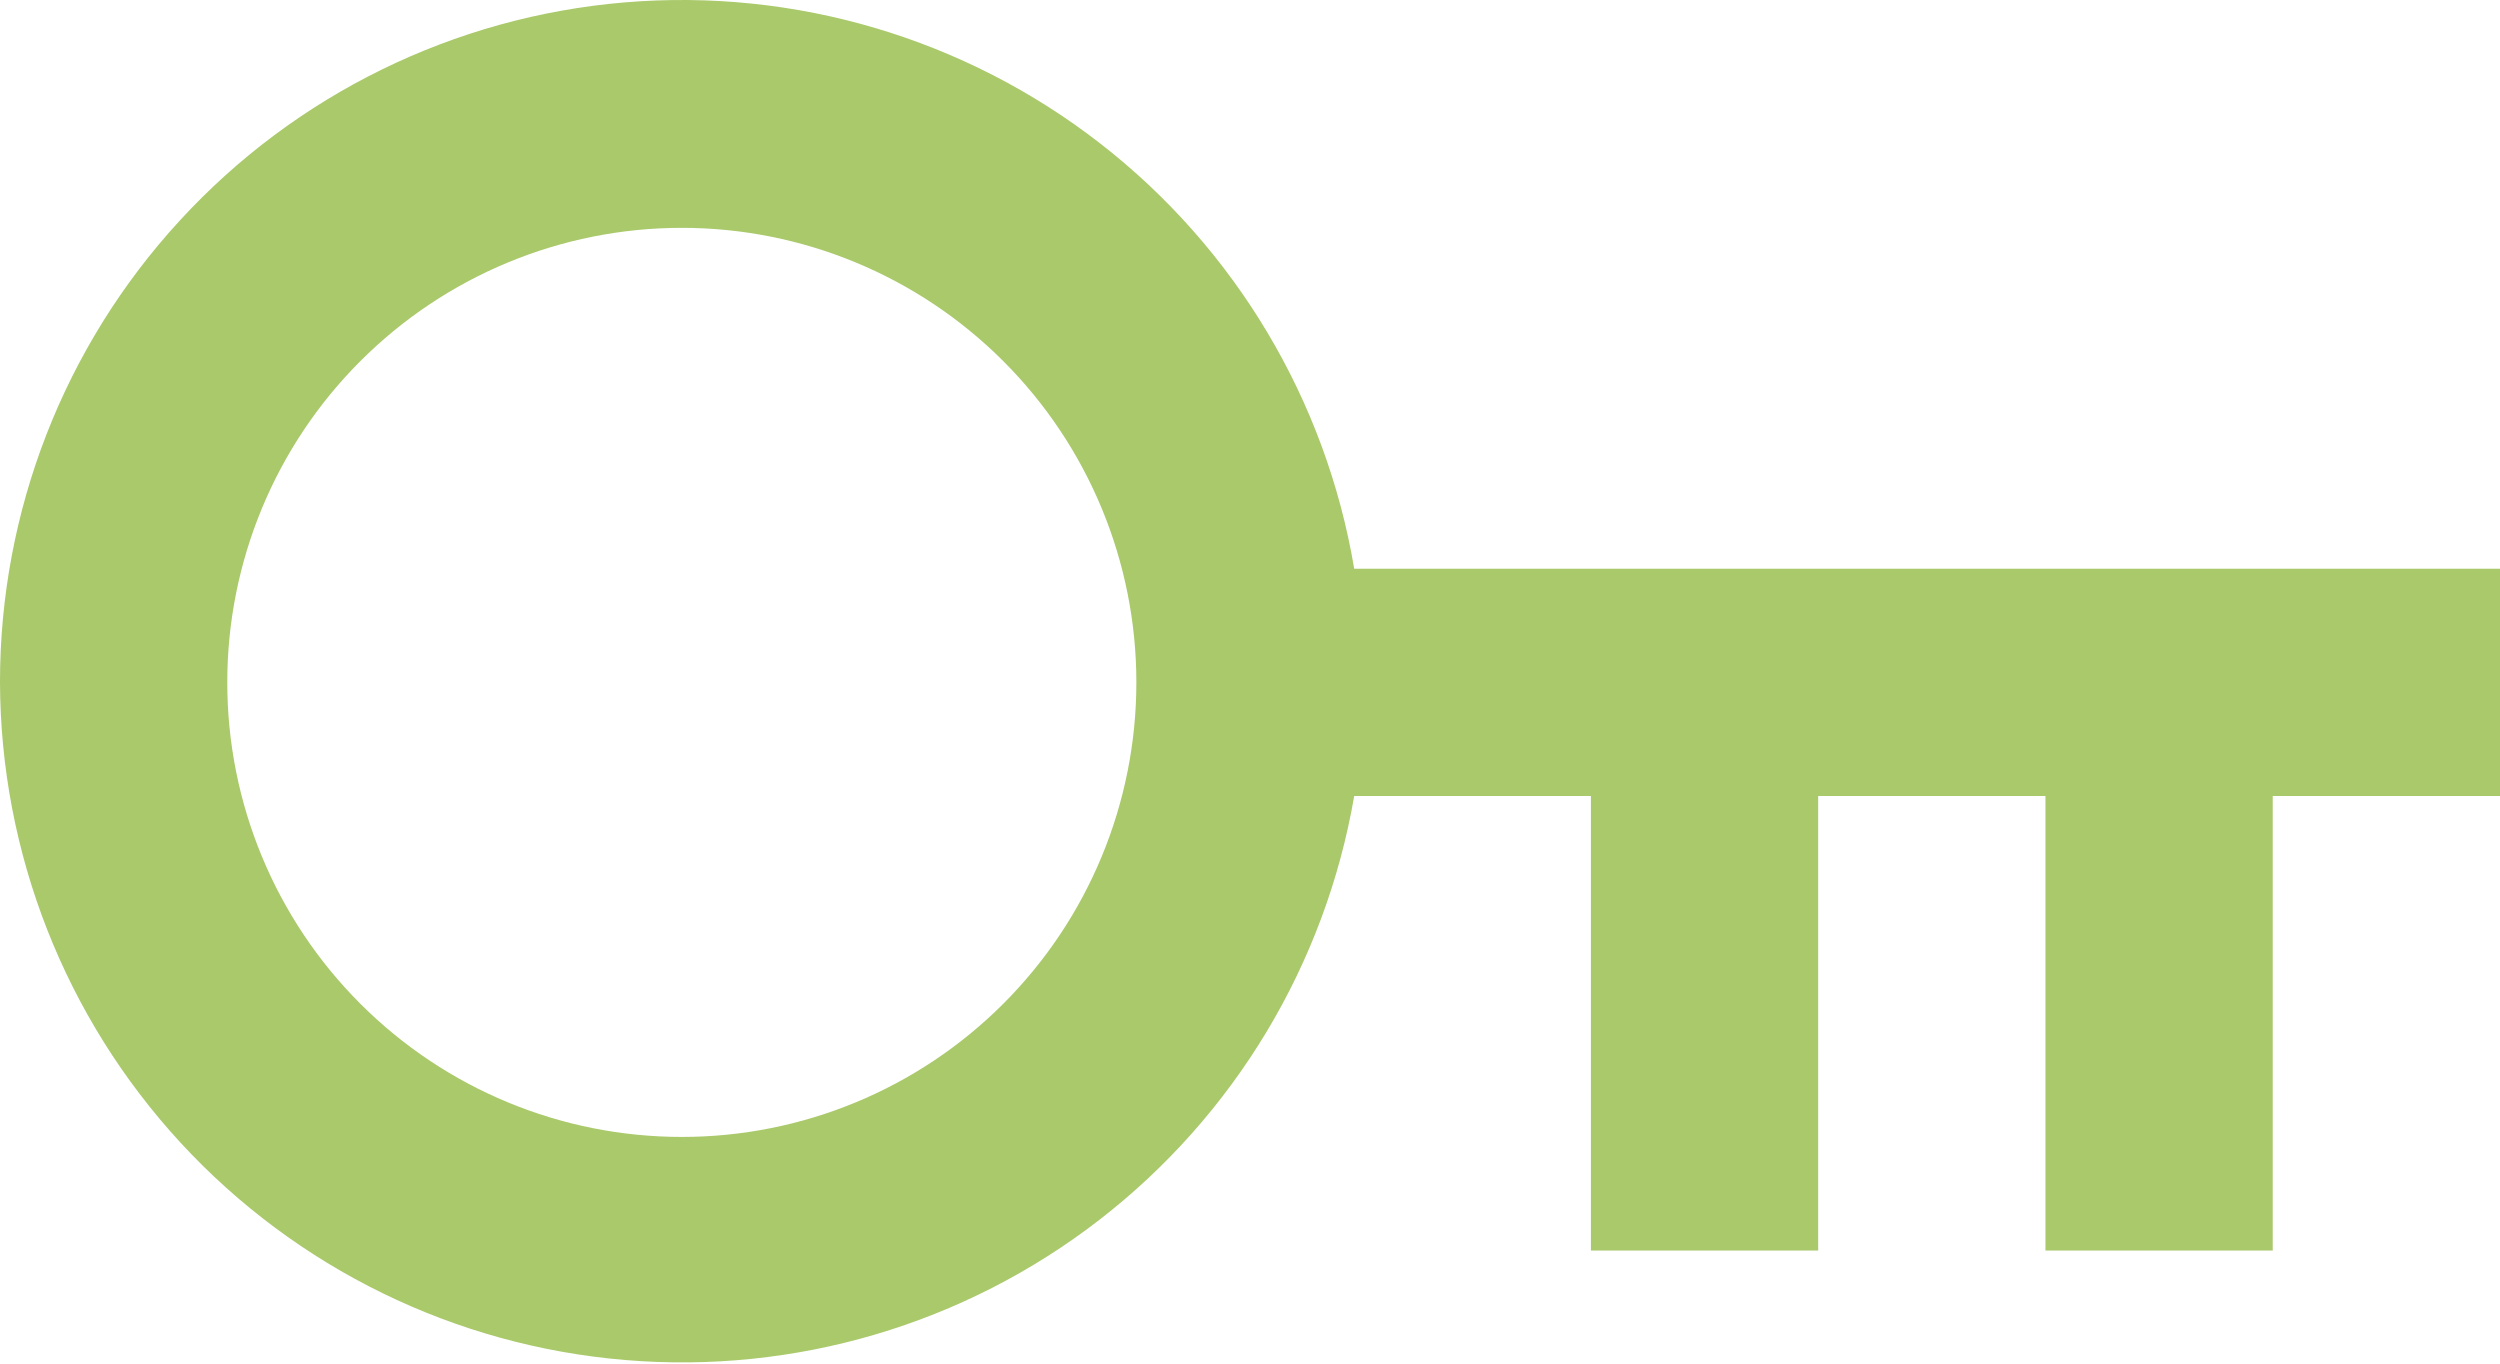 <svg width="22" height="12" viewBox="0 0 22 12" fill="none" xmlns="http://www.w3.org/2000/svg">
<path d="M11.917 7.005C11.662 8.486 10.862 9.816 9.674 10.735C8.486 11.654 6.997 12.094 5.5 11.968C4.004 11.843 2.608 11.161 1.59 10.057C0.572 8.953 0.005 7.507 2.5002e-06 6.005C-0.001 4.5 0.563 3.049 1.582 1.941C2.6 0.832 3.998 0.147 5.498 0.021C6.998 -0.105 8.491 0.338 9.68 1.261C10.869 2.184 11.668 3.521 11.917 5.005H22V7.005H20V11.005H18V7.005H16V11.005H14V7.005H11.917ZM6 10.005C7.061 10.005 8.078 9.584 8.828 8.834C9.579 8.084 10 7.066 10 6.005C10 4.945 9.579 3.927 8.828 3.177C8.078 2.427 7.061 2.005 6 2.005C4.939 2.005 3.922 2.427 3.172 3.177C2.421 3.927 2 4.945 2 6.005C2 7.066 2.421 8.084 3.172 8.834C3.922 9.584 4.939 10.005 6 10.005V10.005Z" fill="#A9C96B"/>
</svg>
